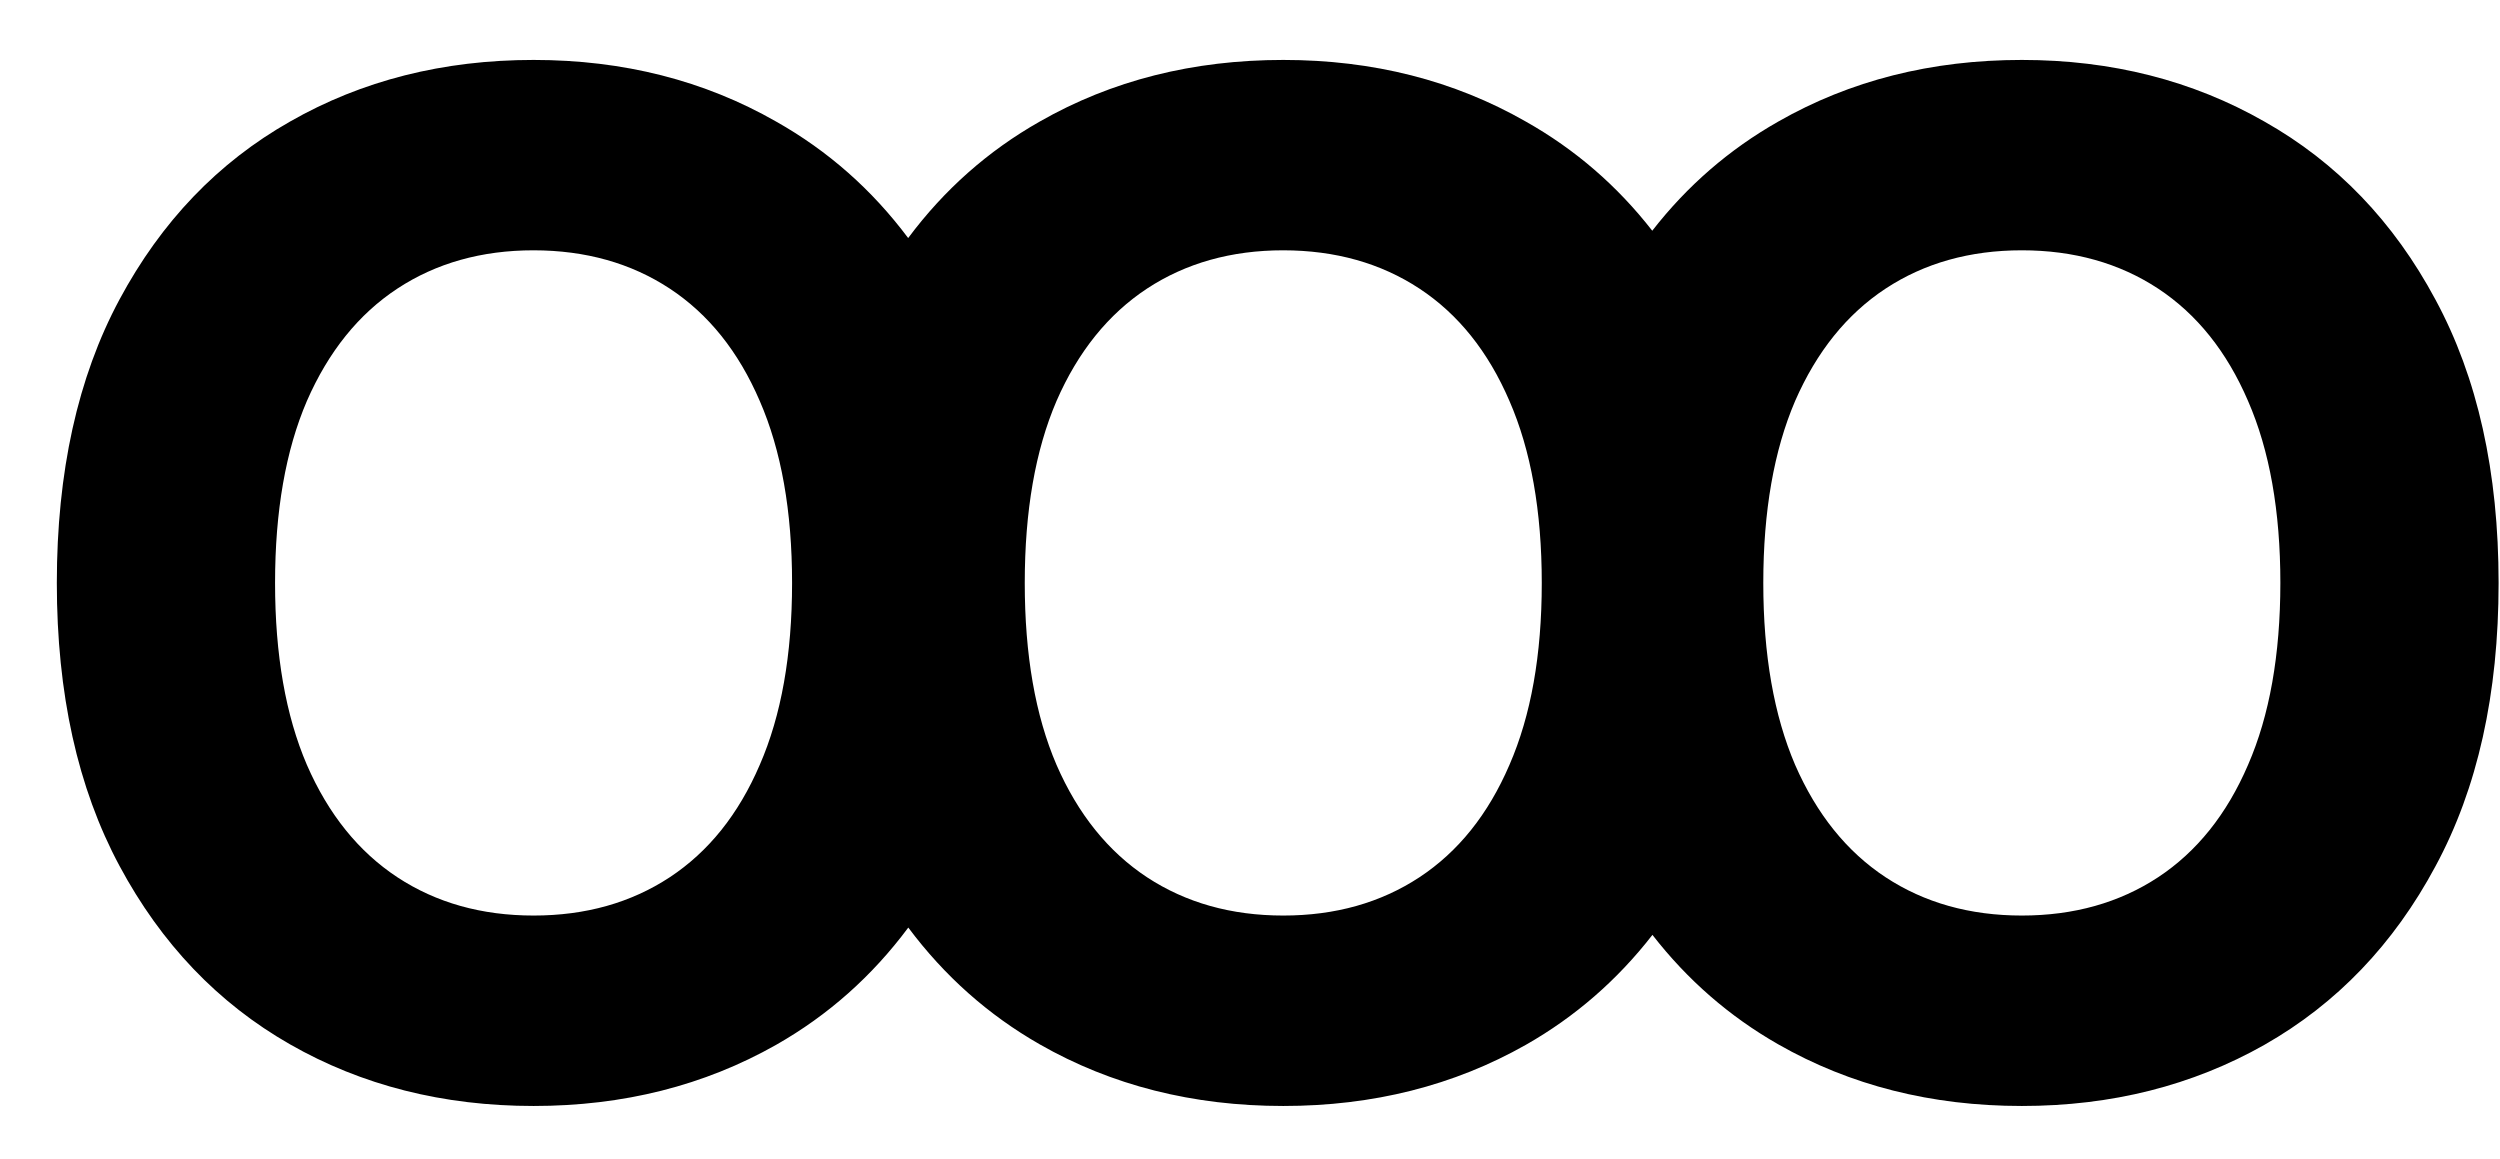 <svg width="41" height="19" viewBox="0 0 41 19" fill="none" xmlns="http://www.w3.org/2000/svg">
<path d="M33.158 0.983C34.631 0.983 35.957 1.32 37.137 1.994C38.322 2.663 39.257 3.636 39.941 4.913C40.632 6.19 40.977 7.74 40.977 9.561C40.977 11.381 40.632 12.931 39.941 14.208C39.257 15.485 38.322 16.461 37.137 17.135C35.957 17.803 34.631 18.138 33.158 18.138C31.674 18.138 30.343 17.801 29.163 17.127C28.361 16.669 27.673 16.07 27.1 15.332C26.524 16.073 25.833 16.675 25.024 17.135C23.845 17.803 22.519 18.138 21.046 18.138C19.562 18.138 18.23 17.801 17.051 17.127C16.206 16.644 15.488 16.005 14.896 15.212C14.303 16.009 13.582 16.65 12.729 17.135C11.55 17.803 10.224 18.138 8.751 18.138C7.267 18.138 5.935 17.801 4.756 17.127C3.576 16.453 2.644 15.477 1.959 14.199C1.274 12.922 0.932 11.376 0.932 9.561C0.932 7.74 1.274 6.19 1.959 4.913C2.644 3.636 3.576 2.663 4.756 1.994C5.935 1.32 7.267 0.983 8.751 0.983C10.224 0.983 11.55 1.32 12.729 1.994C13.58 2.474 14.301 3.111 14.894 3.904C15.485 3.111 16.204 2.474 17.051 1.994C18.23 1.32 19.562 0.983 21.046 0.983C22.519 0.983 23.845 1.32 25.024 1.994C25.831 2.449 26.522 3.046 27.097 3.784C27.671 3.046 28.36 2.45 29.163 1.994C30.343 1.32 31.674 0.983 33.158 0.983ZM8.751 4.105C7.898 4.105 7.153 4.315 6.517 4.733C5.881 5.152 5.387 5.766 5.033 6.576C4.685 7.386 4.511 8.381 4.511 9.561C4.511 10.74 4.685 11.734 5.033 12.544C5.386 13.354 5.881 13.968 6.517 14.387C7.153 14.805 7.898 15.015 8.751 15.015C9.604 15.015 10.348 14.805 10.984 14.387C11.62 13.968 12.112 13.354 12.46 12.544C12.813 11.734 12.99 10.74 12.99 9.561C12.99 8.381 12.813 7.386 12.46 6.576C12.112 5.766 11.62 5.152 10.984 4.733C10.348 4.315 9.604 4.106 8.751 4.105ZM21.046 4.105C20.193 4.105 19.448 4.315 18.811 4.733C18.176 5.152 17.68 5.766 17.327 6.576C16.979 7.386 16.806 8.381 16.806 9.561C16.806 10.74 16.979 11.734 17.327 12.544C17.68 13.354 18.176 13.968 18.811 14.387C19.448 14.805 20.192 15.015 21.046 15.015C21.899 15.015 22.643 14.805 23.279 14.387C23.915 13.968 24.407 13.354 24.755 12.544C25.108 11.734 25.285 10.74 25.285 9.561C25.285 8.381 25.108 7.386 24.755 6.576C24.407 5.766 23.915 5.152 23.279 4.733C22.643 4.315 21.899 4.106 21.046 4.105ZM33.158 4.105C32.305 4.105 31.56 4.315 30.924 4.733C30.288 5.152 29.794 5.766 29.44 6.576C29.093 7.386 28.918 8.381 28.918 9.561C28.918 10.74 29.093 11.734 29.44 12.544C29.794 13.354 30.288 13.968 30.924 14.387C31.56 14.805 32.305 15.015 33.158 15.015C34.011 15.015 34.757 14.805 35.393 14.387C36.028 13.968 36.52 13.354 36.868 12.544C37.221 11.734 37.397 10.74 37.398 9.561C37.398 8.381 37.221 7.386 36.868 6.576C36.52 5.766 36.028 5.152 35.393 4.733C34.757 4.315 34.011 4.105 33.158 4.105Z" fill="black"/>
</svg>
